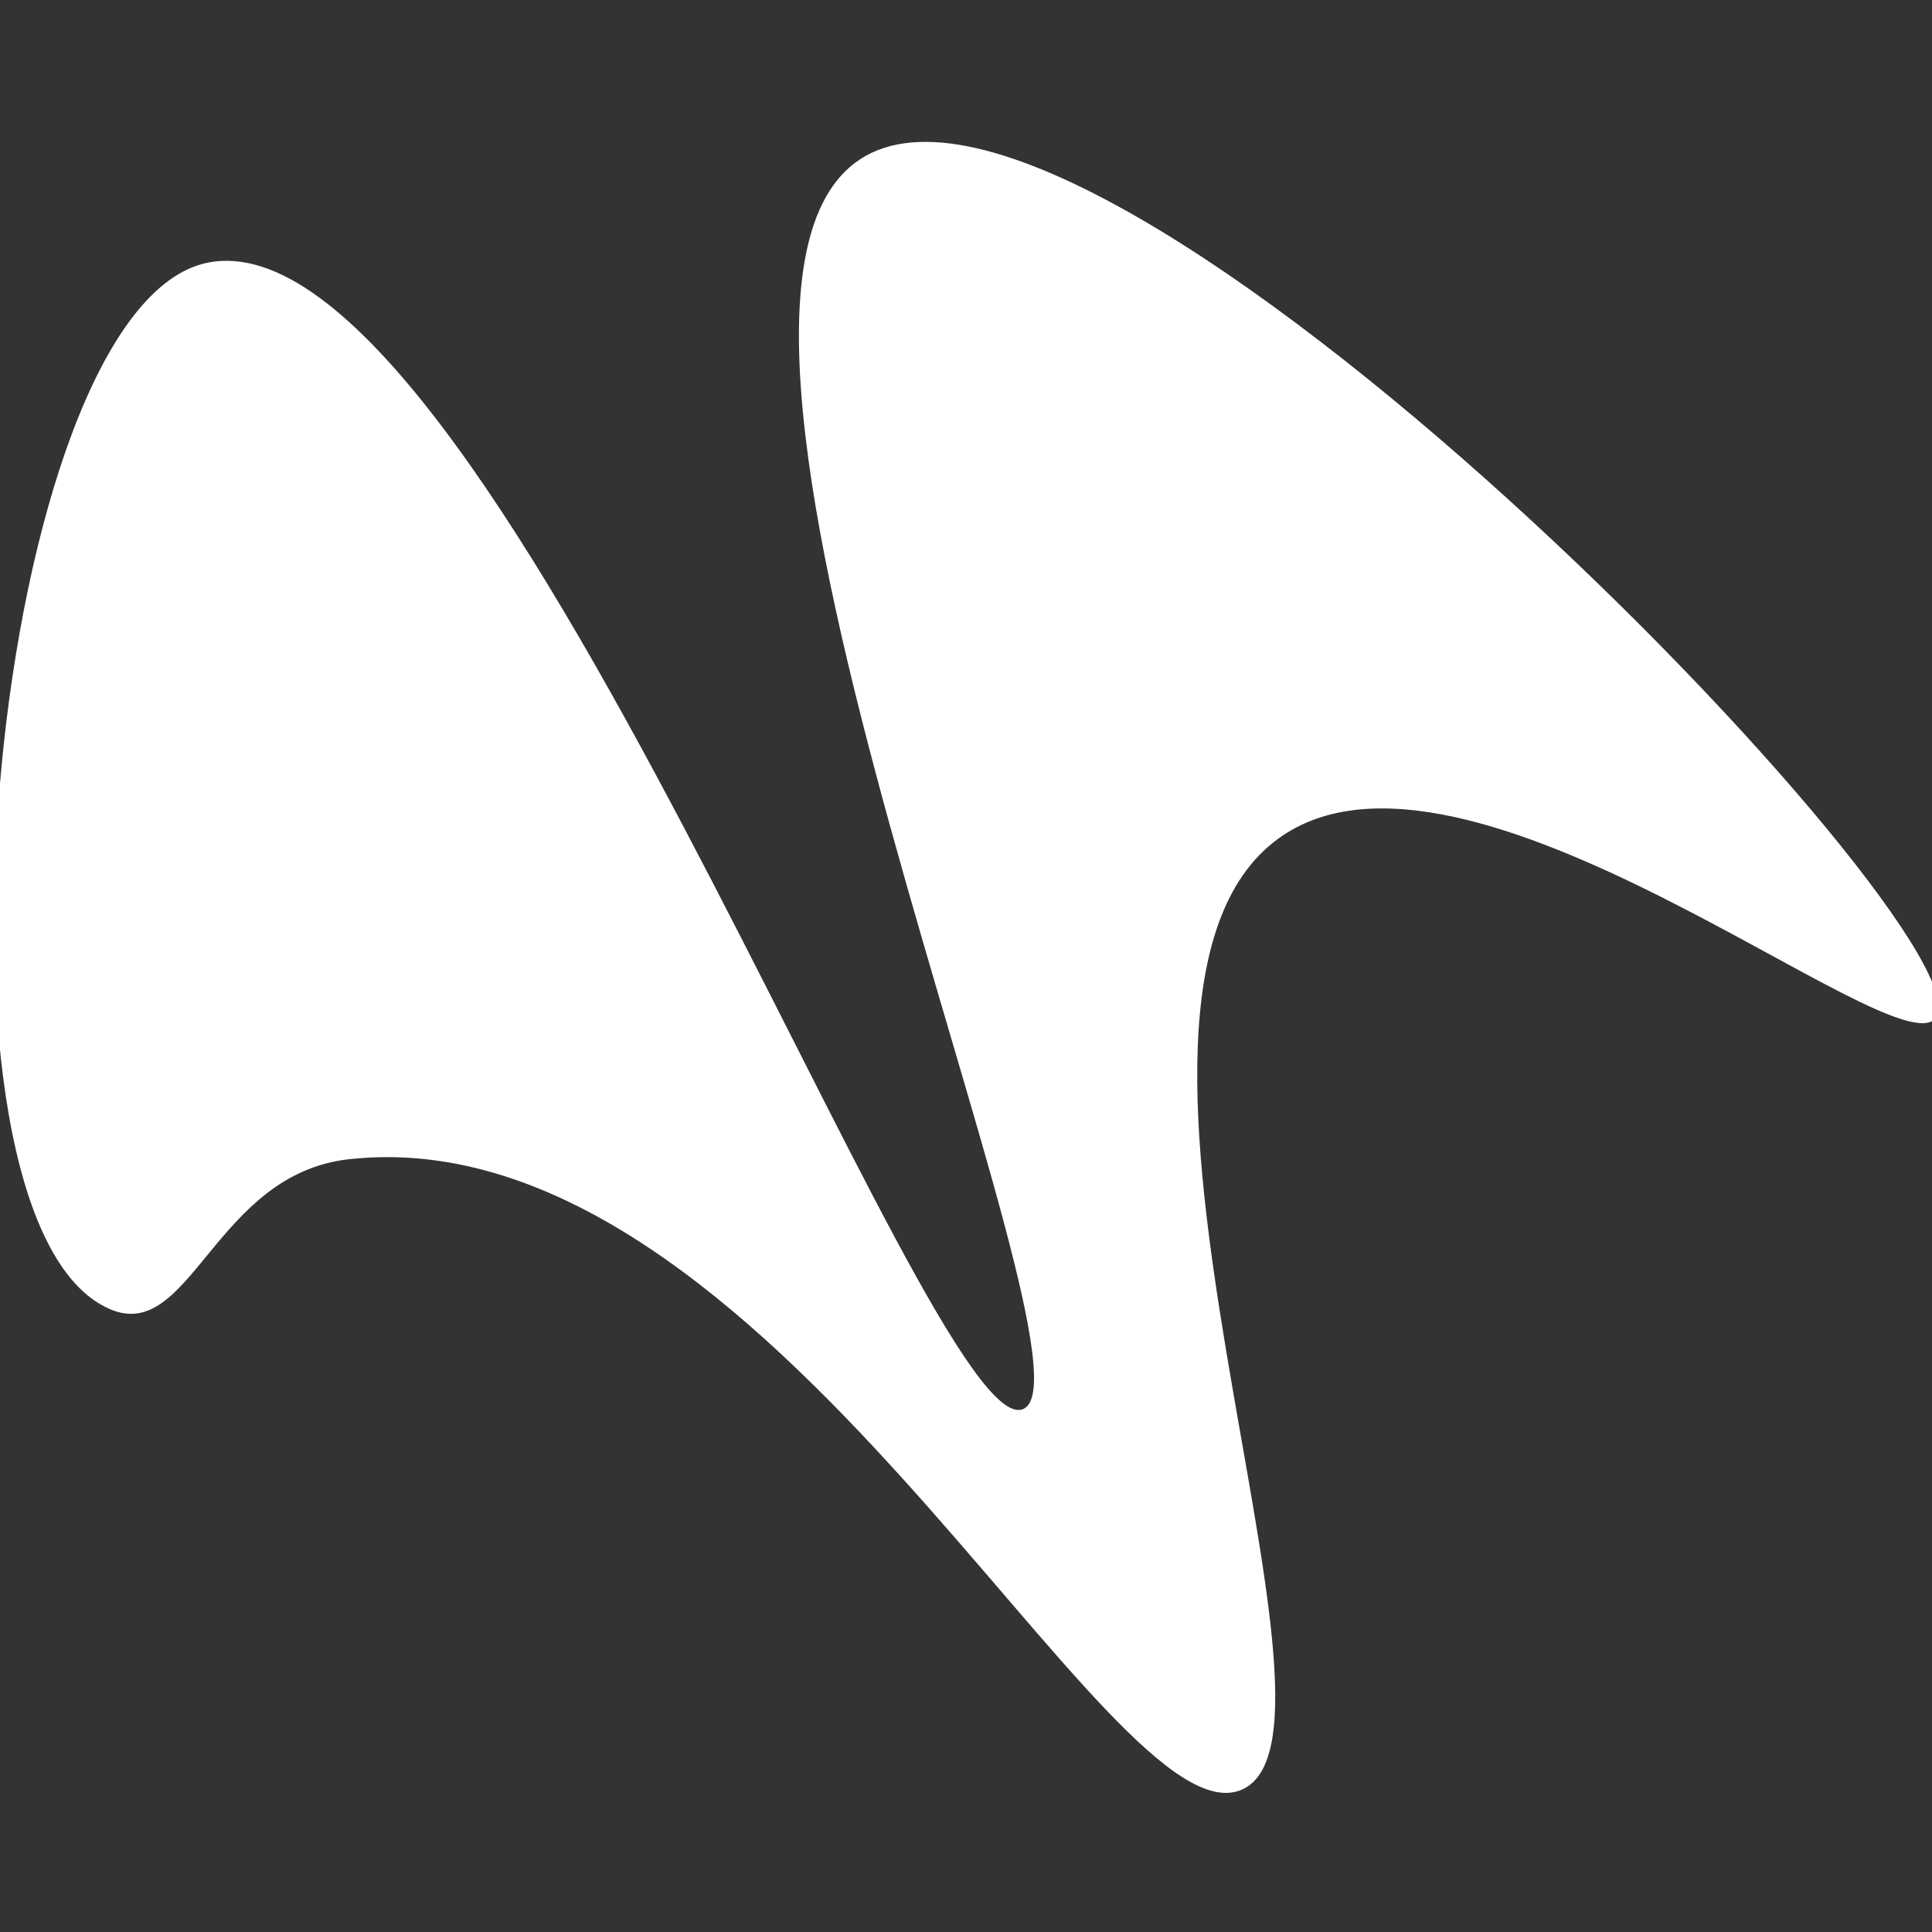 <svg width="640" height="640" viewBox="0 0 640 640" fill="none" xmlns="http://www.w3.org/2000/svg">
    <rect x="0" y="0" width="640" height="640" fill="#333333" stroke="none"/>
    <path d="M36.442 433.679C-31.128 404.679 -2.868 101.299 68.862 86.999C161.292 68.569 307.742 479.279 338.862 466.799C368.172 455.039 210.312 101.899 284.862 52.799C363.282 1.149 661.252 310.779 641.262 337.199C627.982 354.749 485.182 232.919 423.462 277.799C350.142 331.119 454.942 573.359 411.472 592.799C367.622 612.409 254.592 368.759 115.662 383.999C71.002 388.899 63.212 445.169 36.432 433.679H36.442Z" fill="white"/>
</svg>
